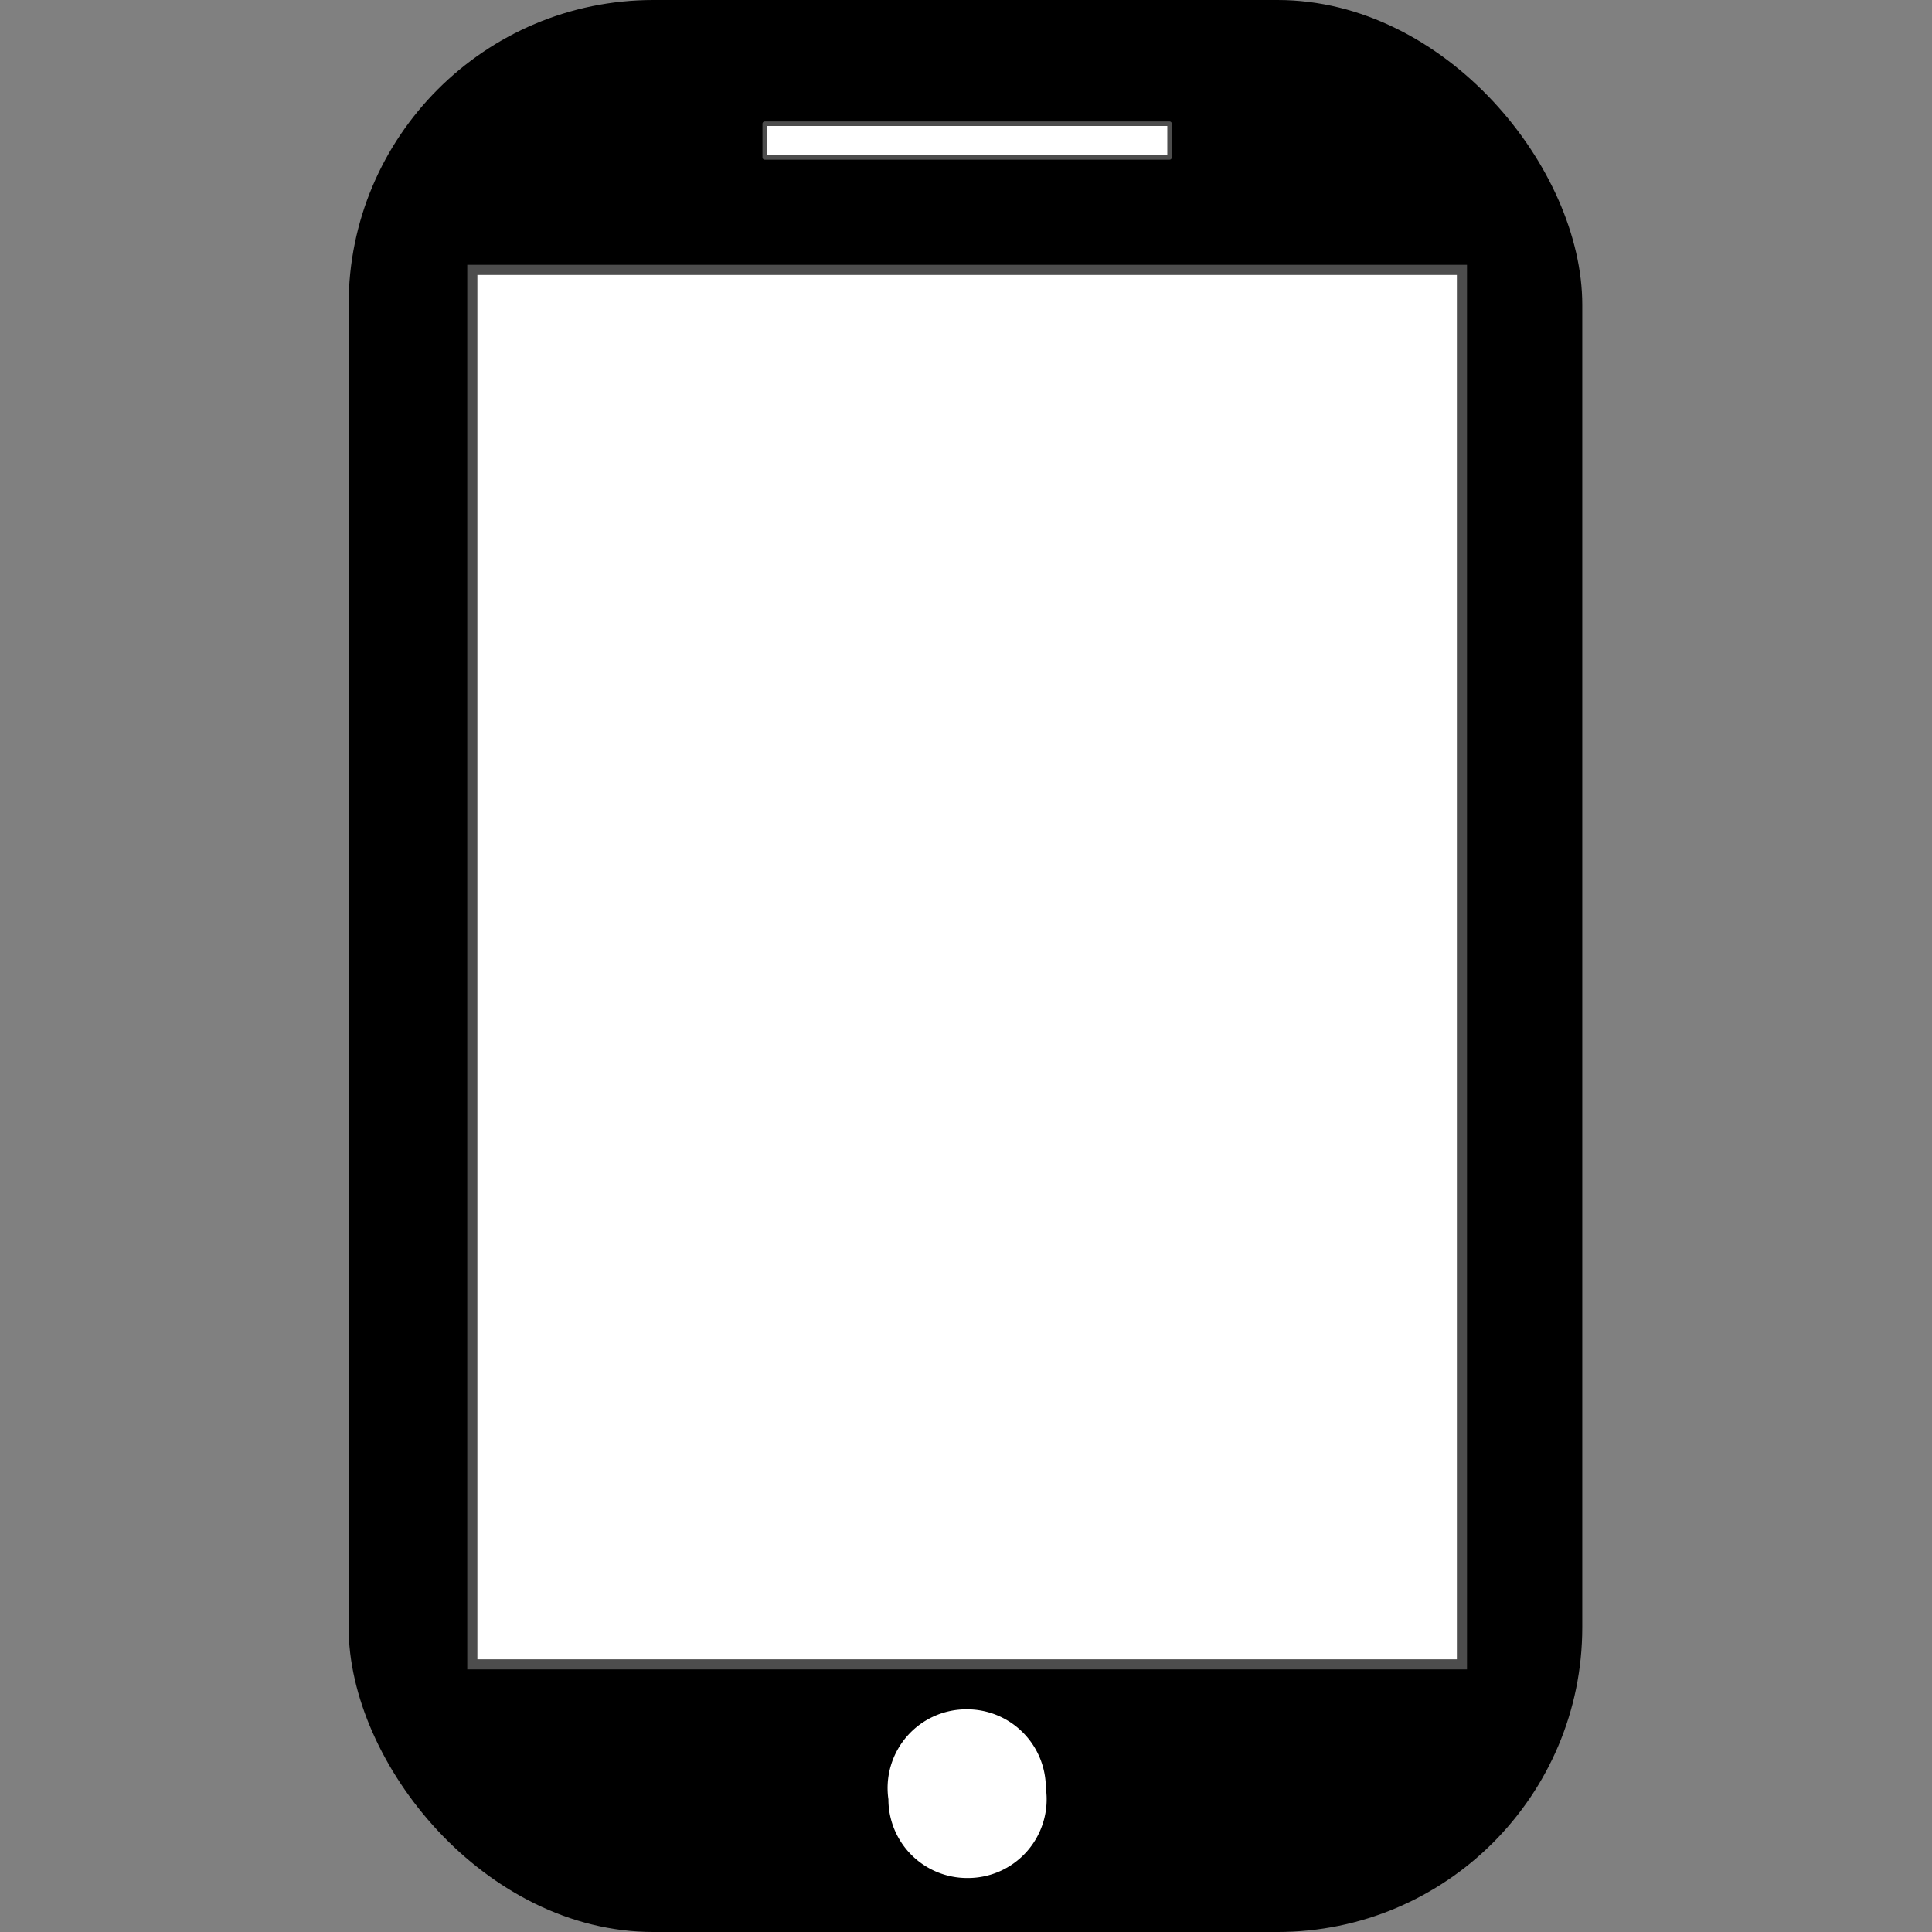 <svg xmlns="http://www.w3.org/2000/svg" viewBox="0 0 171.8 171.8">
  <rect x="0" y="0" width="171.8" height="171.8" fill="#808080" stroke="none"/>
  <rect width="109.7" height="171.8" ry="27.1" x="31"/>
  <path d="M42 24h88v124H42z" fill="#fff" stroke="#4d4d4d" stroke-width=".9"/>
  <path d="M68 11h36v3H68z" fill="#fff" stroke="#4d4d4d" stroke-width=".4" stroke-linecap="round" stroke-linejoin="round"/>
  <path d="M86 152a7 7 0 017 7 7 7 0 01-7 8 7 7 0 01-7-7 7 7 0 017-8" fill="#fff"/>
</svg>
